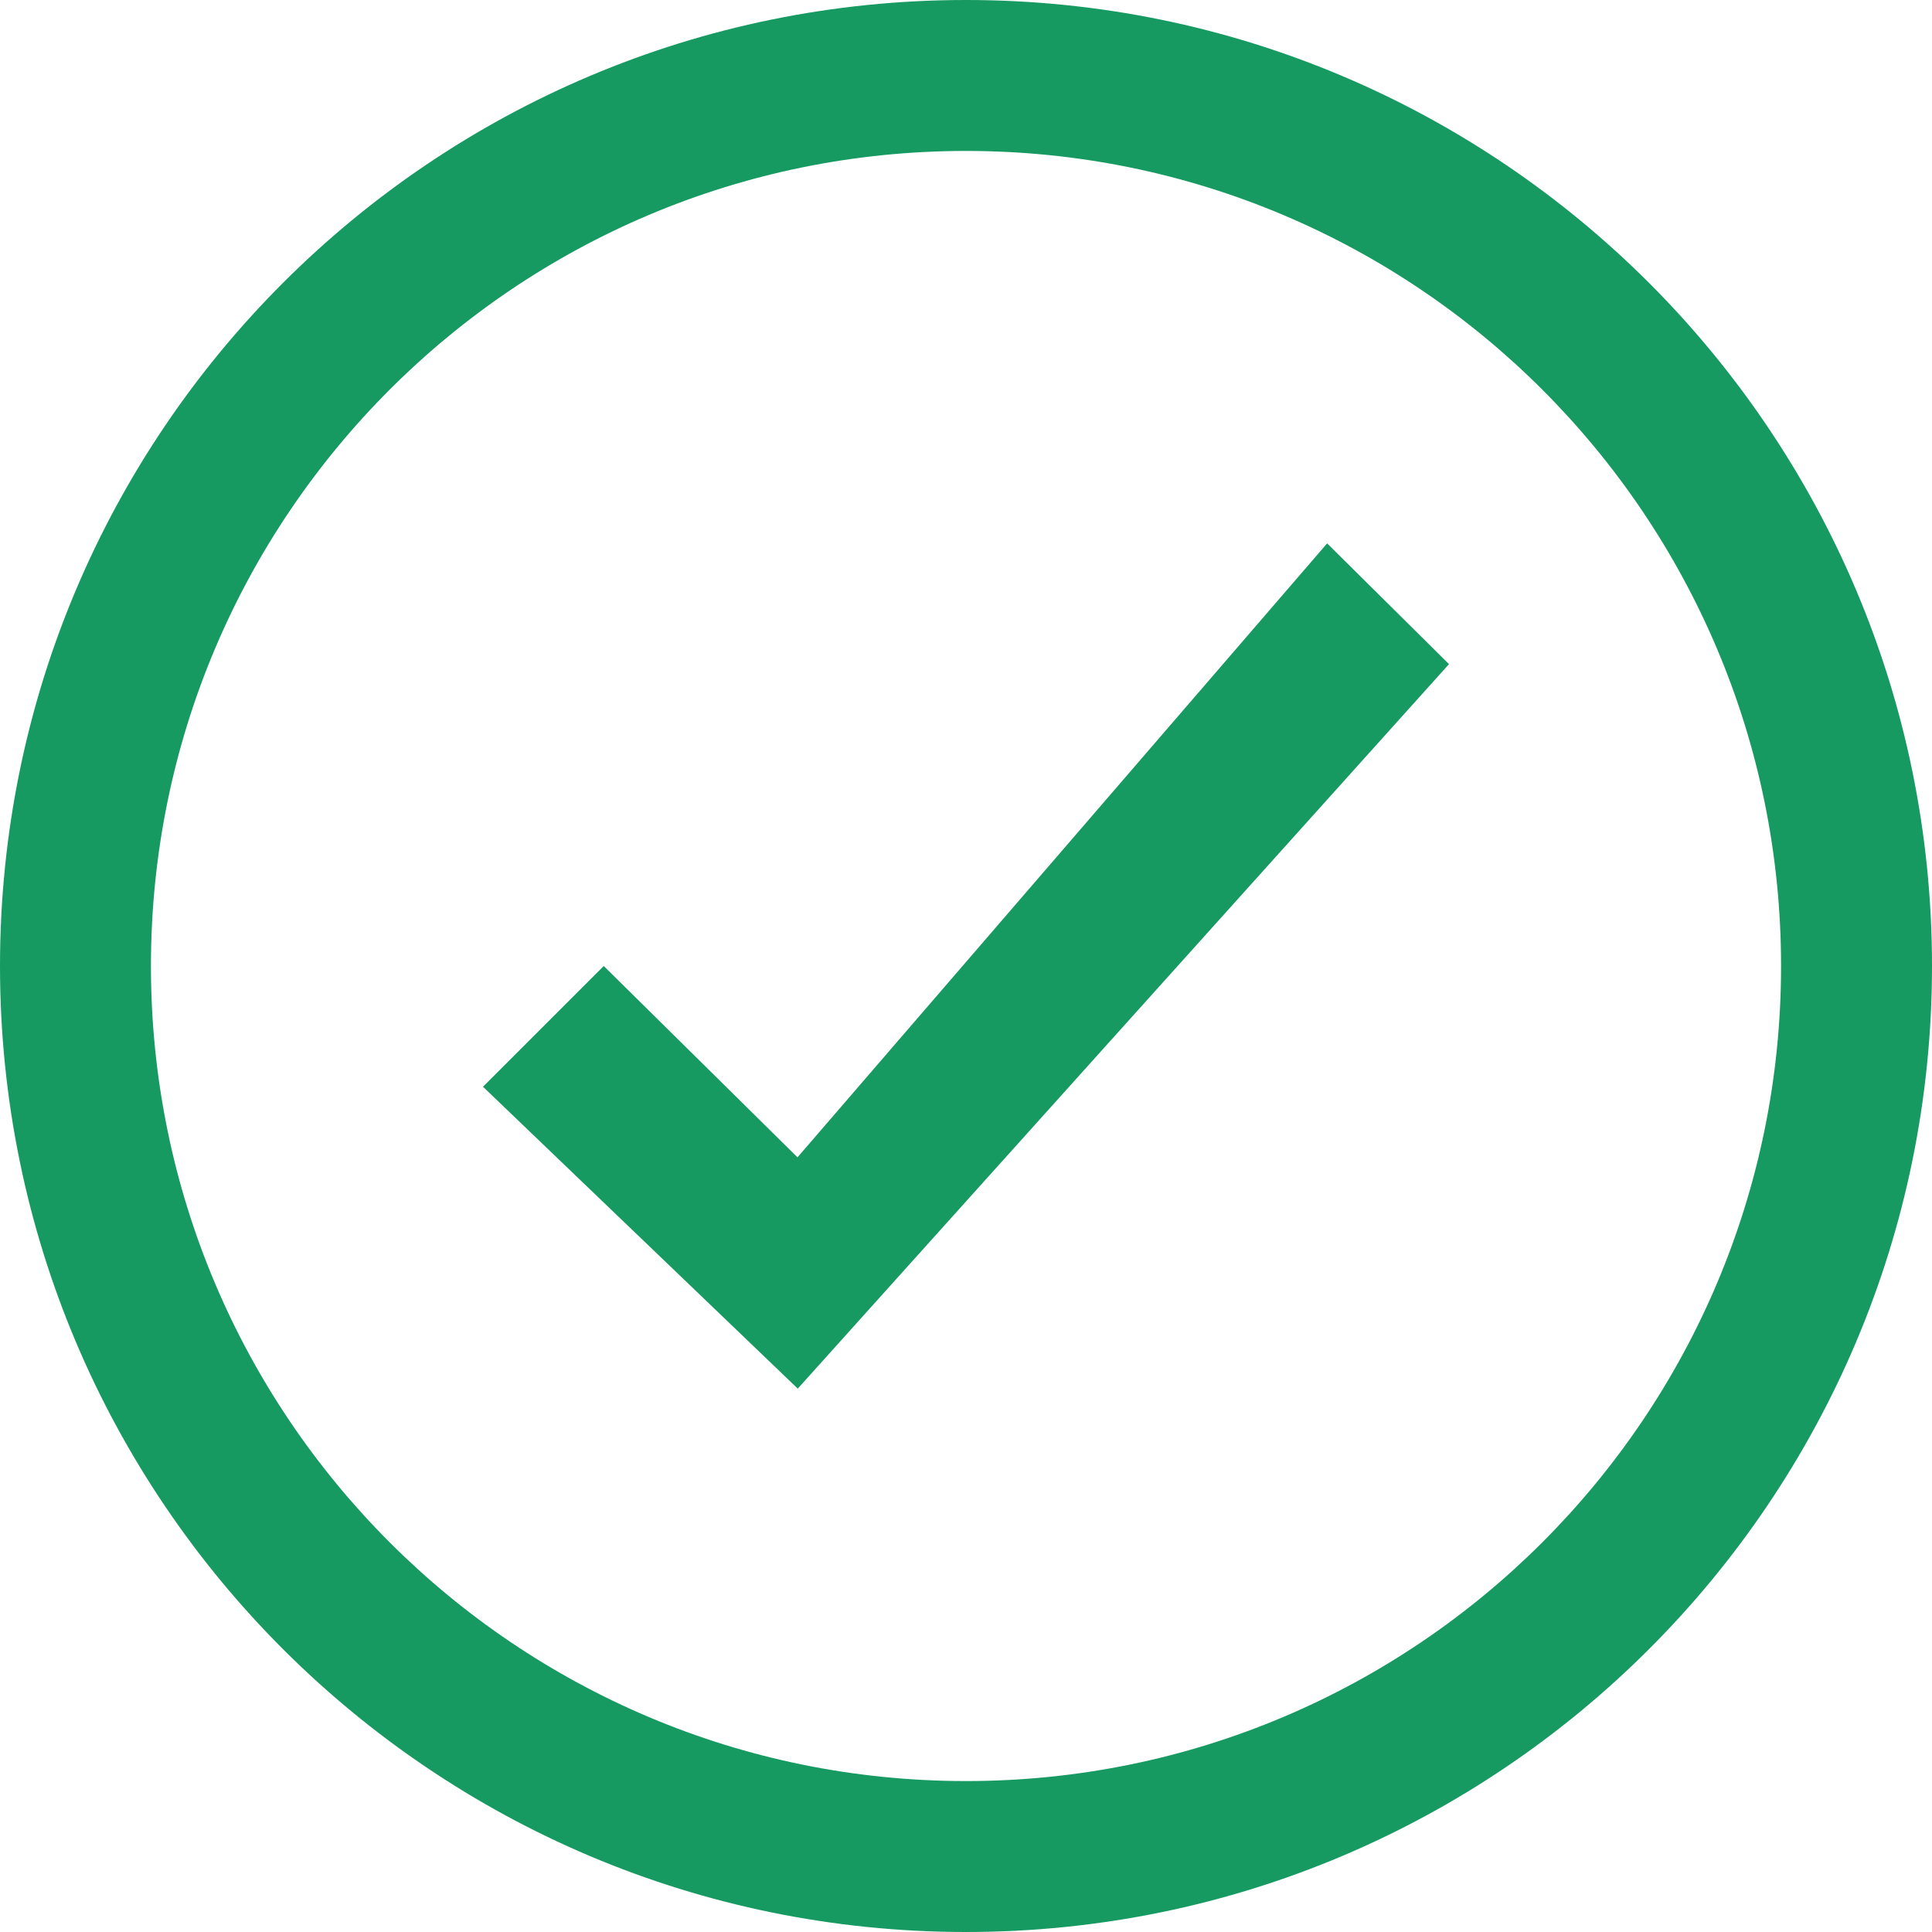 <svg width="64" height="64" viewBox="0 0 64 64" fill="none" xmlns="http://www.w3.org/2000/svg">
<path d="M26.418 38.338L20 32L16 36L26.427 46L48 22L43.963 18L26.418 38.338Z" fill="#169A62"/>
<path d="M32 0C14.326 0 0 14.326 0 32C0 49.674 14.326 64 32 64C49.674 64 64 49.674 64 32C64 14.326 49.674 0 32 0ZM32 59C17.088 59 5 46.912 5 32C5 17.088 17.088 5 32 5C46.912 5 59 17.088 59 32C59 46.912 46.912 59 32 59Z" fill="#169A62"/>
</svg>
